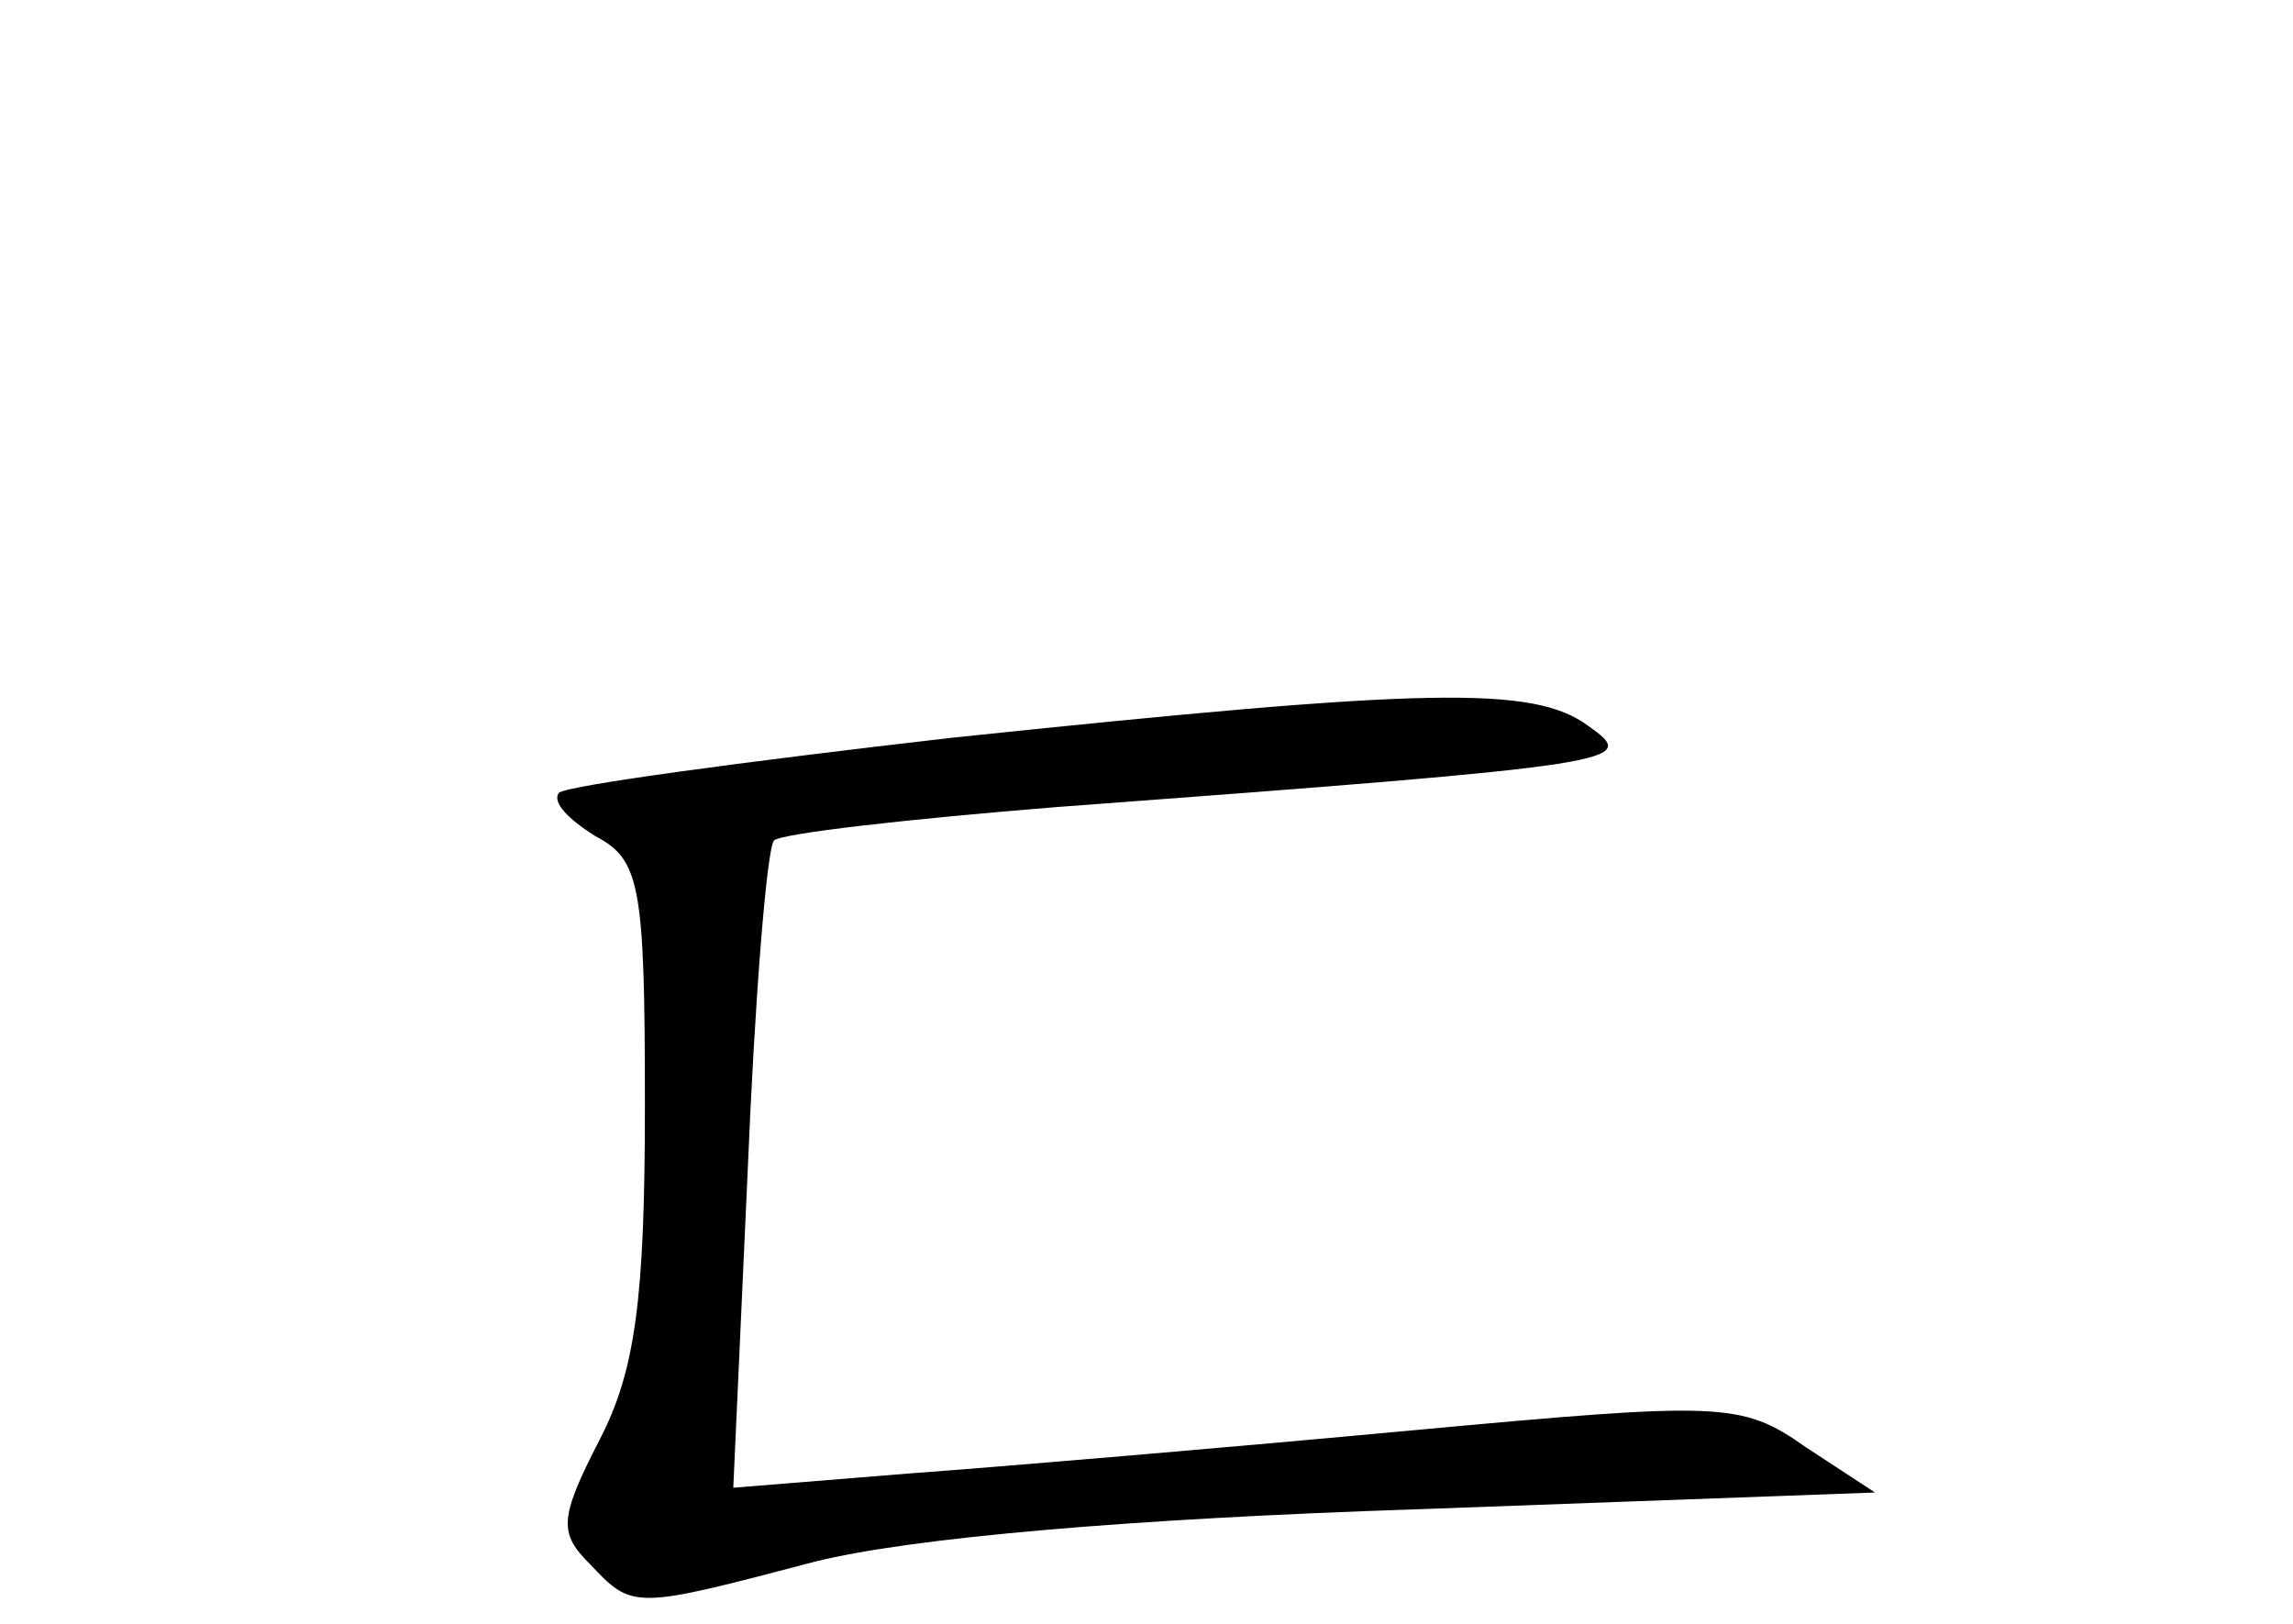 <?xml version="1.0" standalone="no"?>
<!DOCTYPE svg PUBLIC "-//W3C//DTD SVG 20010904//EN"
 "http://www.w3.org/TR/2001/REC-SVG-20010904/DTD/svg10.dtd">
<svg version="1.0" xmlns="http://www.w3.org/2000/svg"
 width="96pt" height="68pt" viewBox="0 0 96 68"
 preserveAspectRatio="xMidYMid meet">
<g transform="translate(0,68) scale(0.1,-0.1)"
fill="#000000" stroke="none">
<path d="M398 371 c-87 -10 -161 -20 -164 -23 -3 -4 4 -11 15 -18 19 -10 21
-20 21 -113 0 -81 -4 -111 -19 -140 -17 -33 -17 -39 -4 -52 18 -19 18 -19 94
1 40 10 131 18 253 22 l191 7 -29 19 c-27 19 -35 19 -165 7 -75 -7 -169 -15
-210 -18 l-74 -6 6 132 c3 73 8 135 11 139 3 3 56 9 118 14 242 18 244 19 223
34 -23 17 -67 16 -267 -5z"/>
</g>
</svg>
